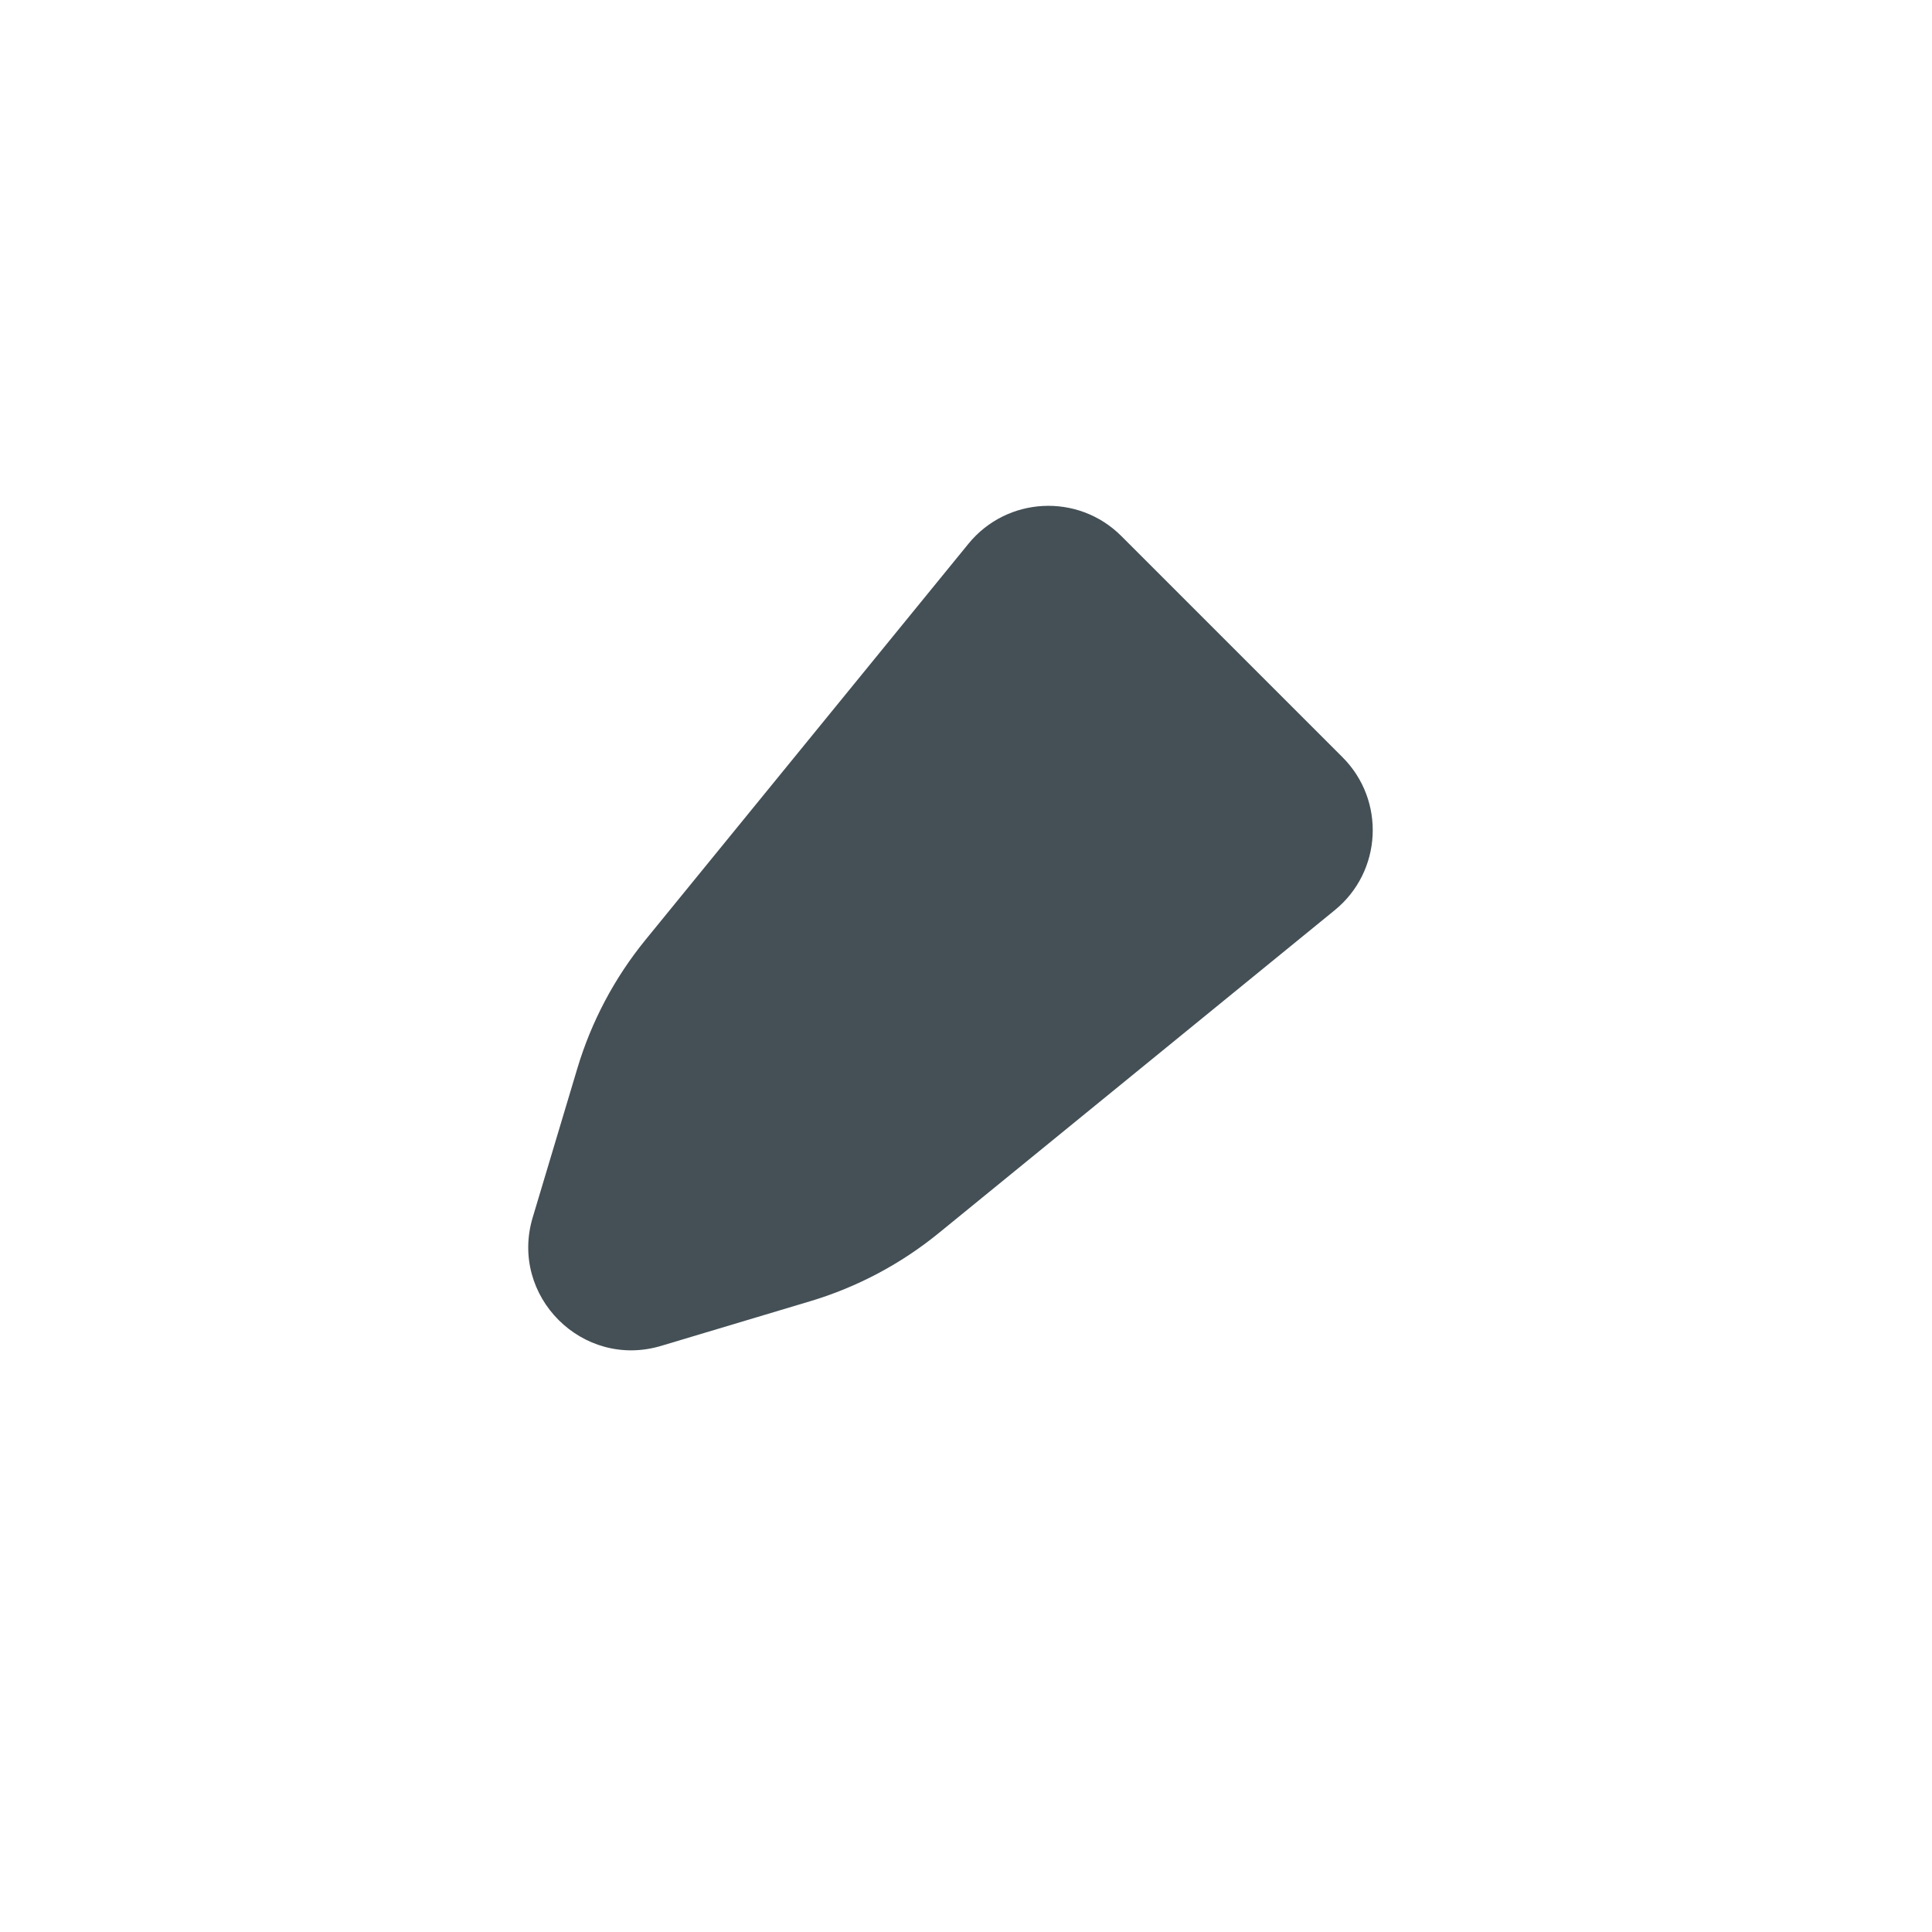<?xml version="1.0" encoding="iso-8859-1"?>
<!-- Generator: Adobe Illustrator 19.1.0, SVG Export Plug-In . SVG Version: 6.00 Build 0)  -->
<!DOCTYPE svg PUBLIC "-//W3C//DTD SVG 1.1//EN" "http://www.w3.org/Graphics/SVG/1.1/DTD/svg11.dtd">
<svg version="1.1" xmlns="http://www.w3.org/2000/svg" xmlns:xlink="http://www.w3.org/1999/xlink" x="0px" y="0px"
	 viewBox="0 0 512 512" enable-background="new 0 0 512 512" xml:space="preserve">
<g id="Layer_3">
	<path fill="#445056" d="M214.707,344.84l-39.498,11.829c-20.849,6.244-40.281-13.189-34.037-34.037l11.829-39.498
		c3.724-12.437,9.864-24.017,18.068-34.078l85.57-104.943c10.234-12.551,29.074-13.506,40.525-2.055l58.619,58.619
		c11.451,11.451,10.496,30.291-2.055,40.525l-104.943,85.57C238.724,334.976,227.144,341.116,214.707,344.84z"/>
</g>
<g id="Layer_1">
</g>
</svg>
